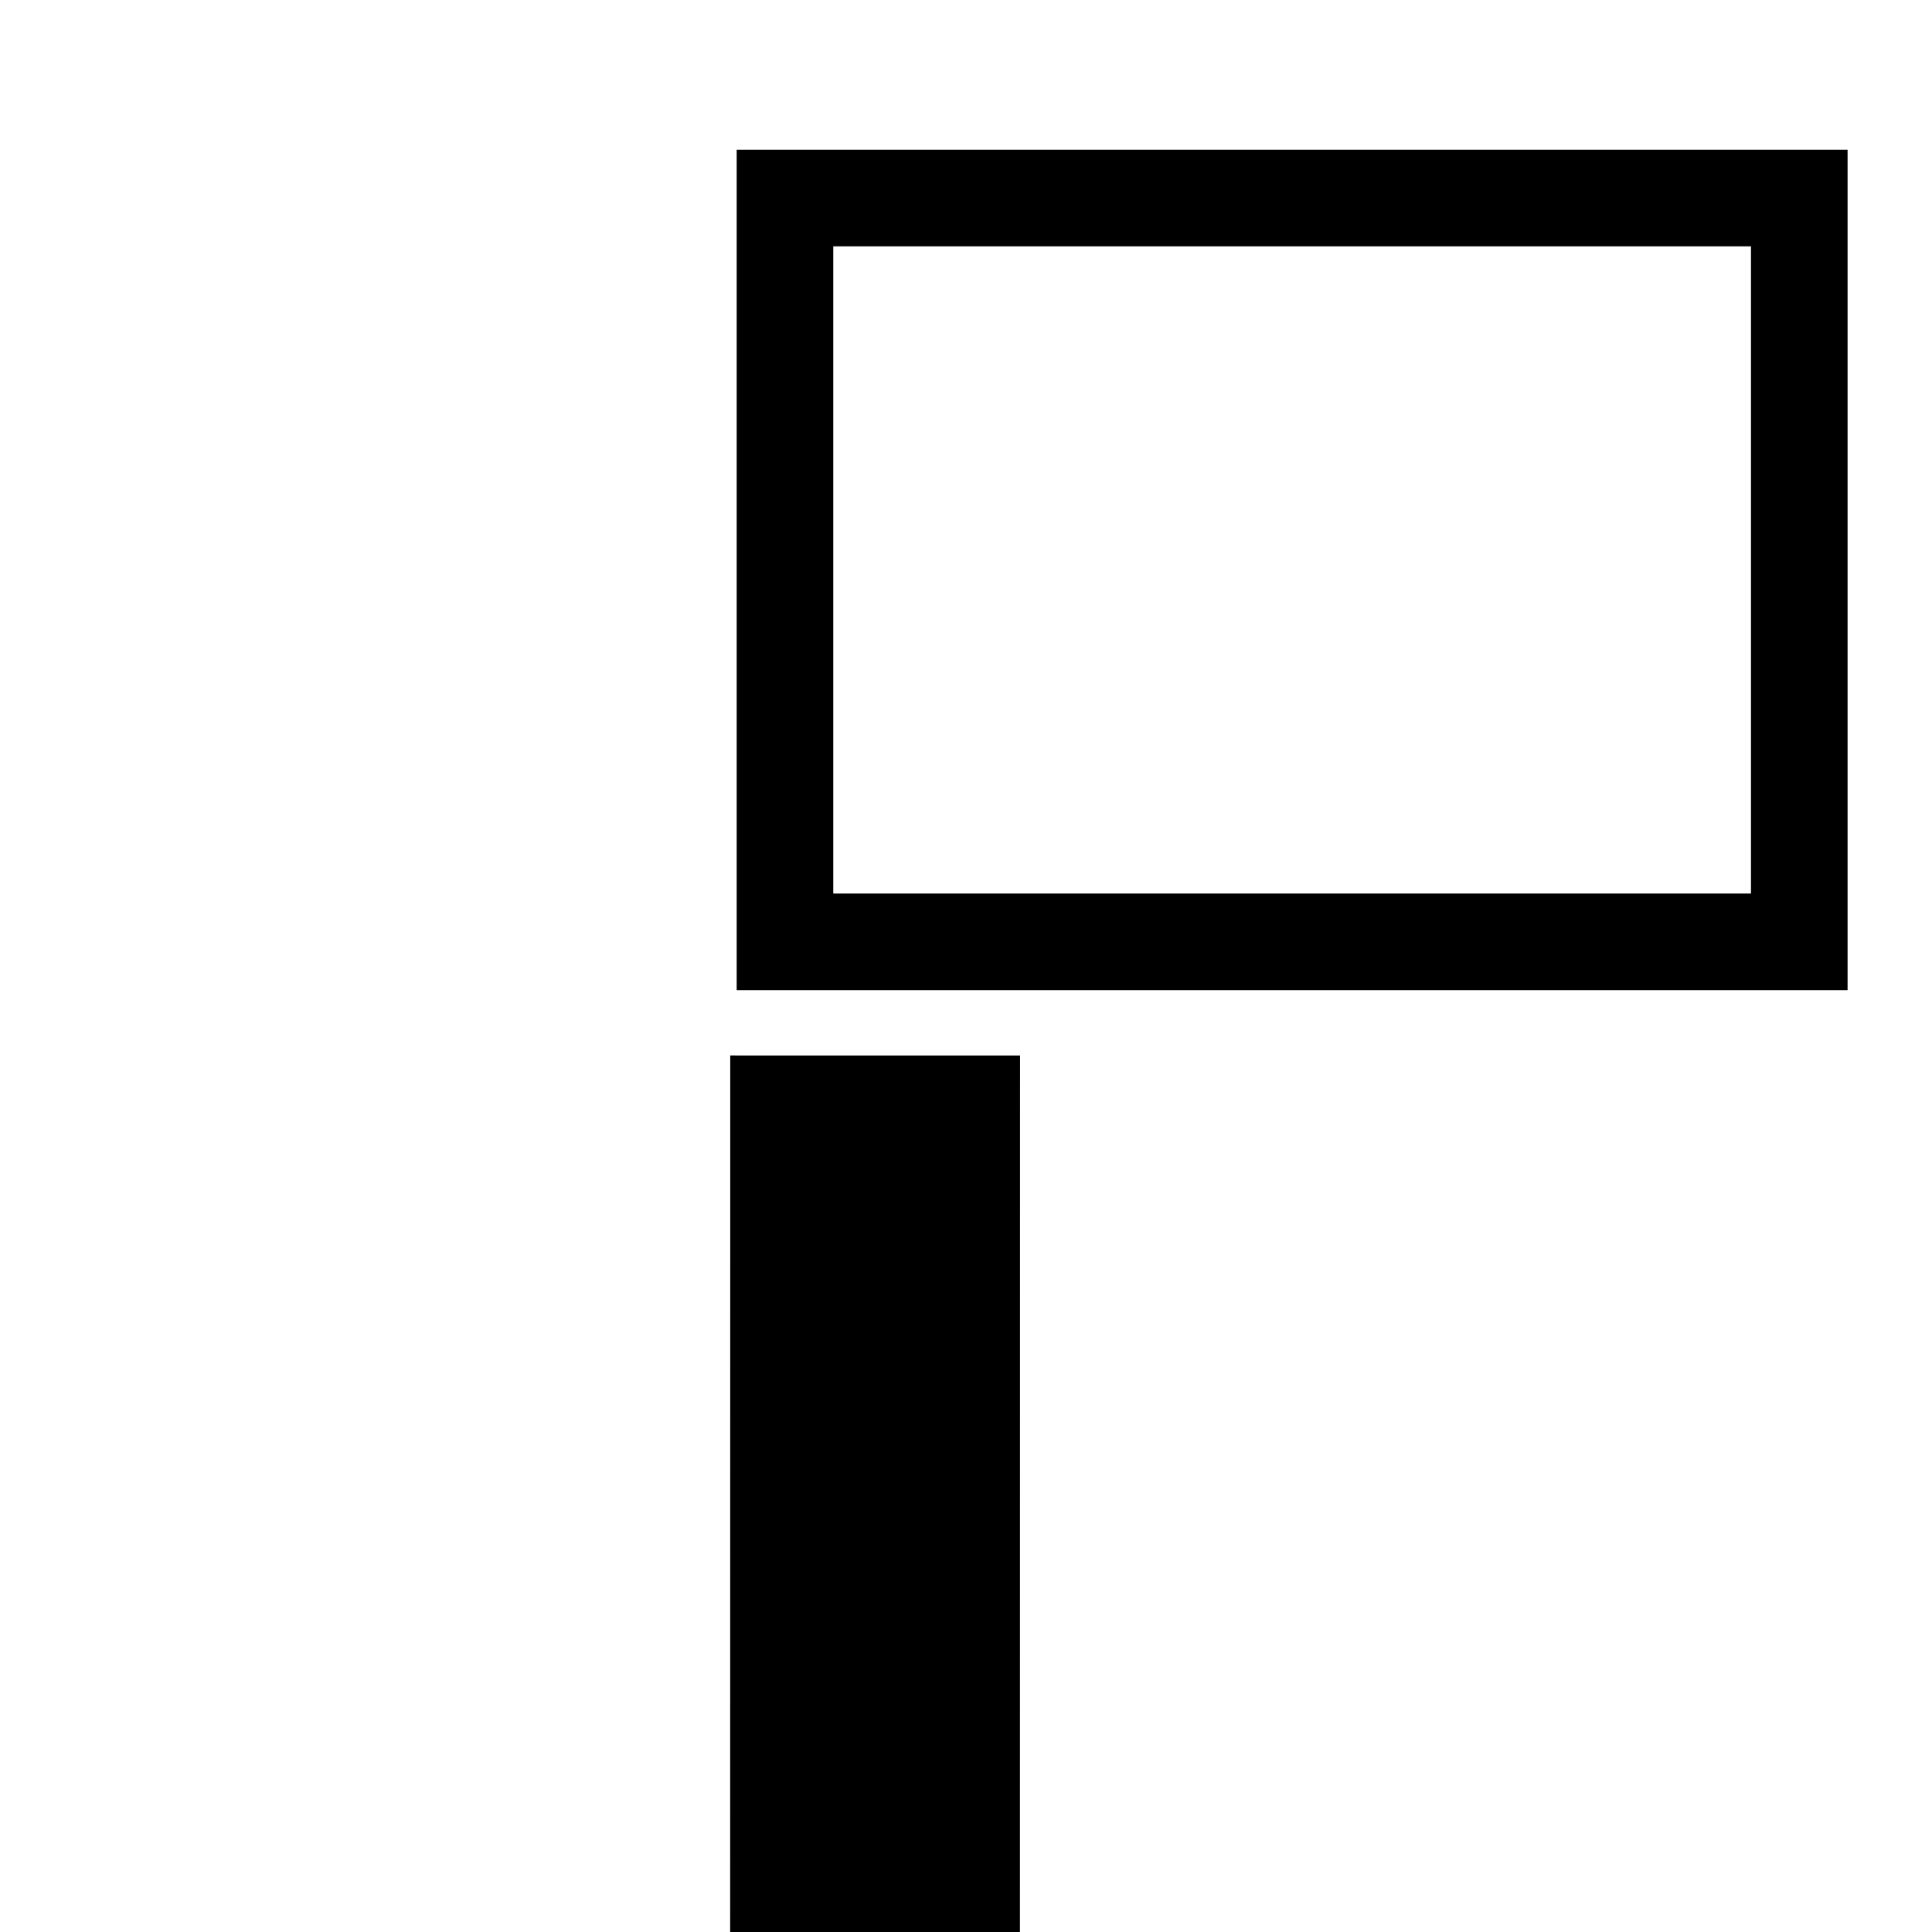 <?xml version="1.0"?>
<svg width="100" height="100" xmlns="http://www.w3.org/2000/svg" xmlns:svg="http://www.w3.org/2000/svg">
 <!-- Created with SVG-edit - https://github.com/SVG-Edit/svgedit-->
 <g class="layer">
  <title>Layer 1</title>
  <rect fill="none" height="38.5" id="svg_1" stroke="#000000" stroke-width="5" width="52.5" x="40.63" y="10.25"/>
  <line fill="none" id="svg_3" stroke="#000000" stroke-width="15" transform="rotate(45 45.294 84.919)" x1="23.88" x2="66.71" y1="63.5" y2="106.34"/>
 </g>
</svg>